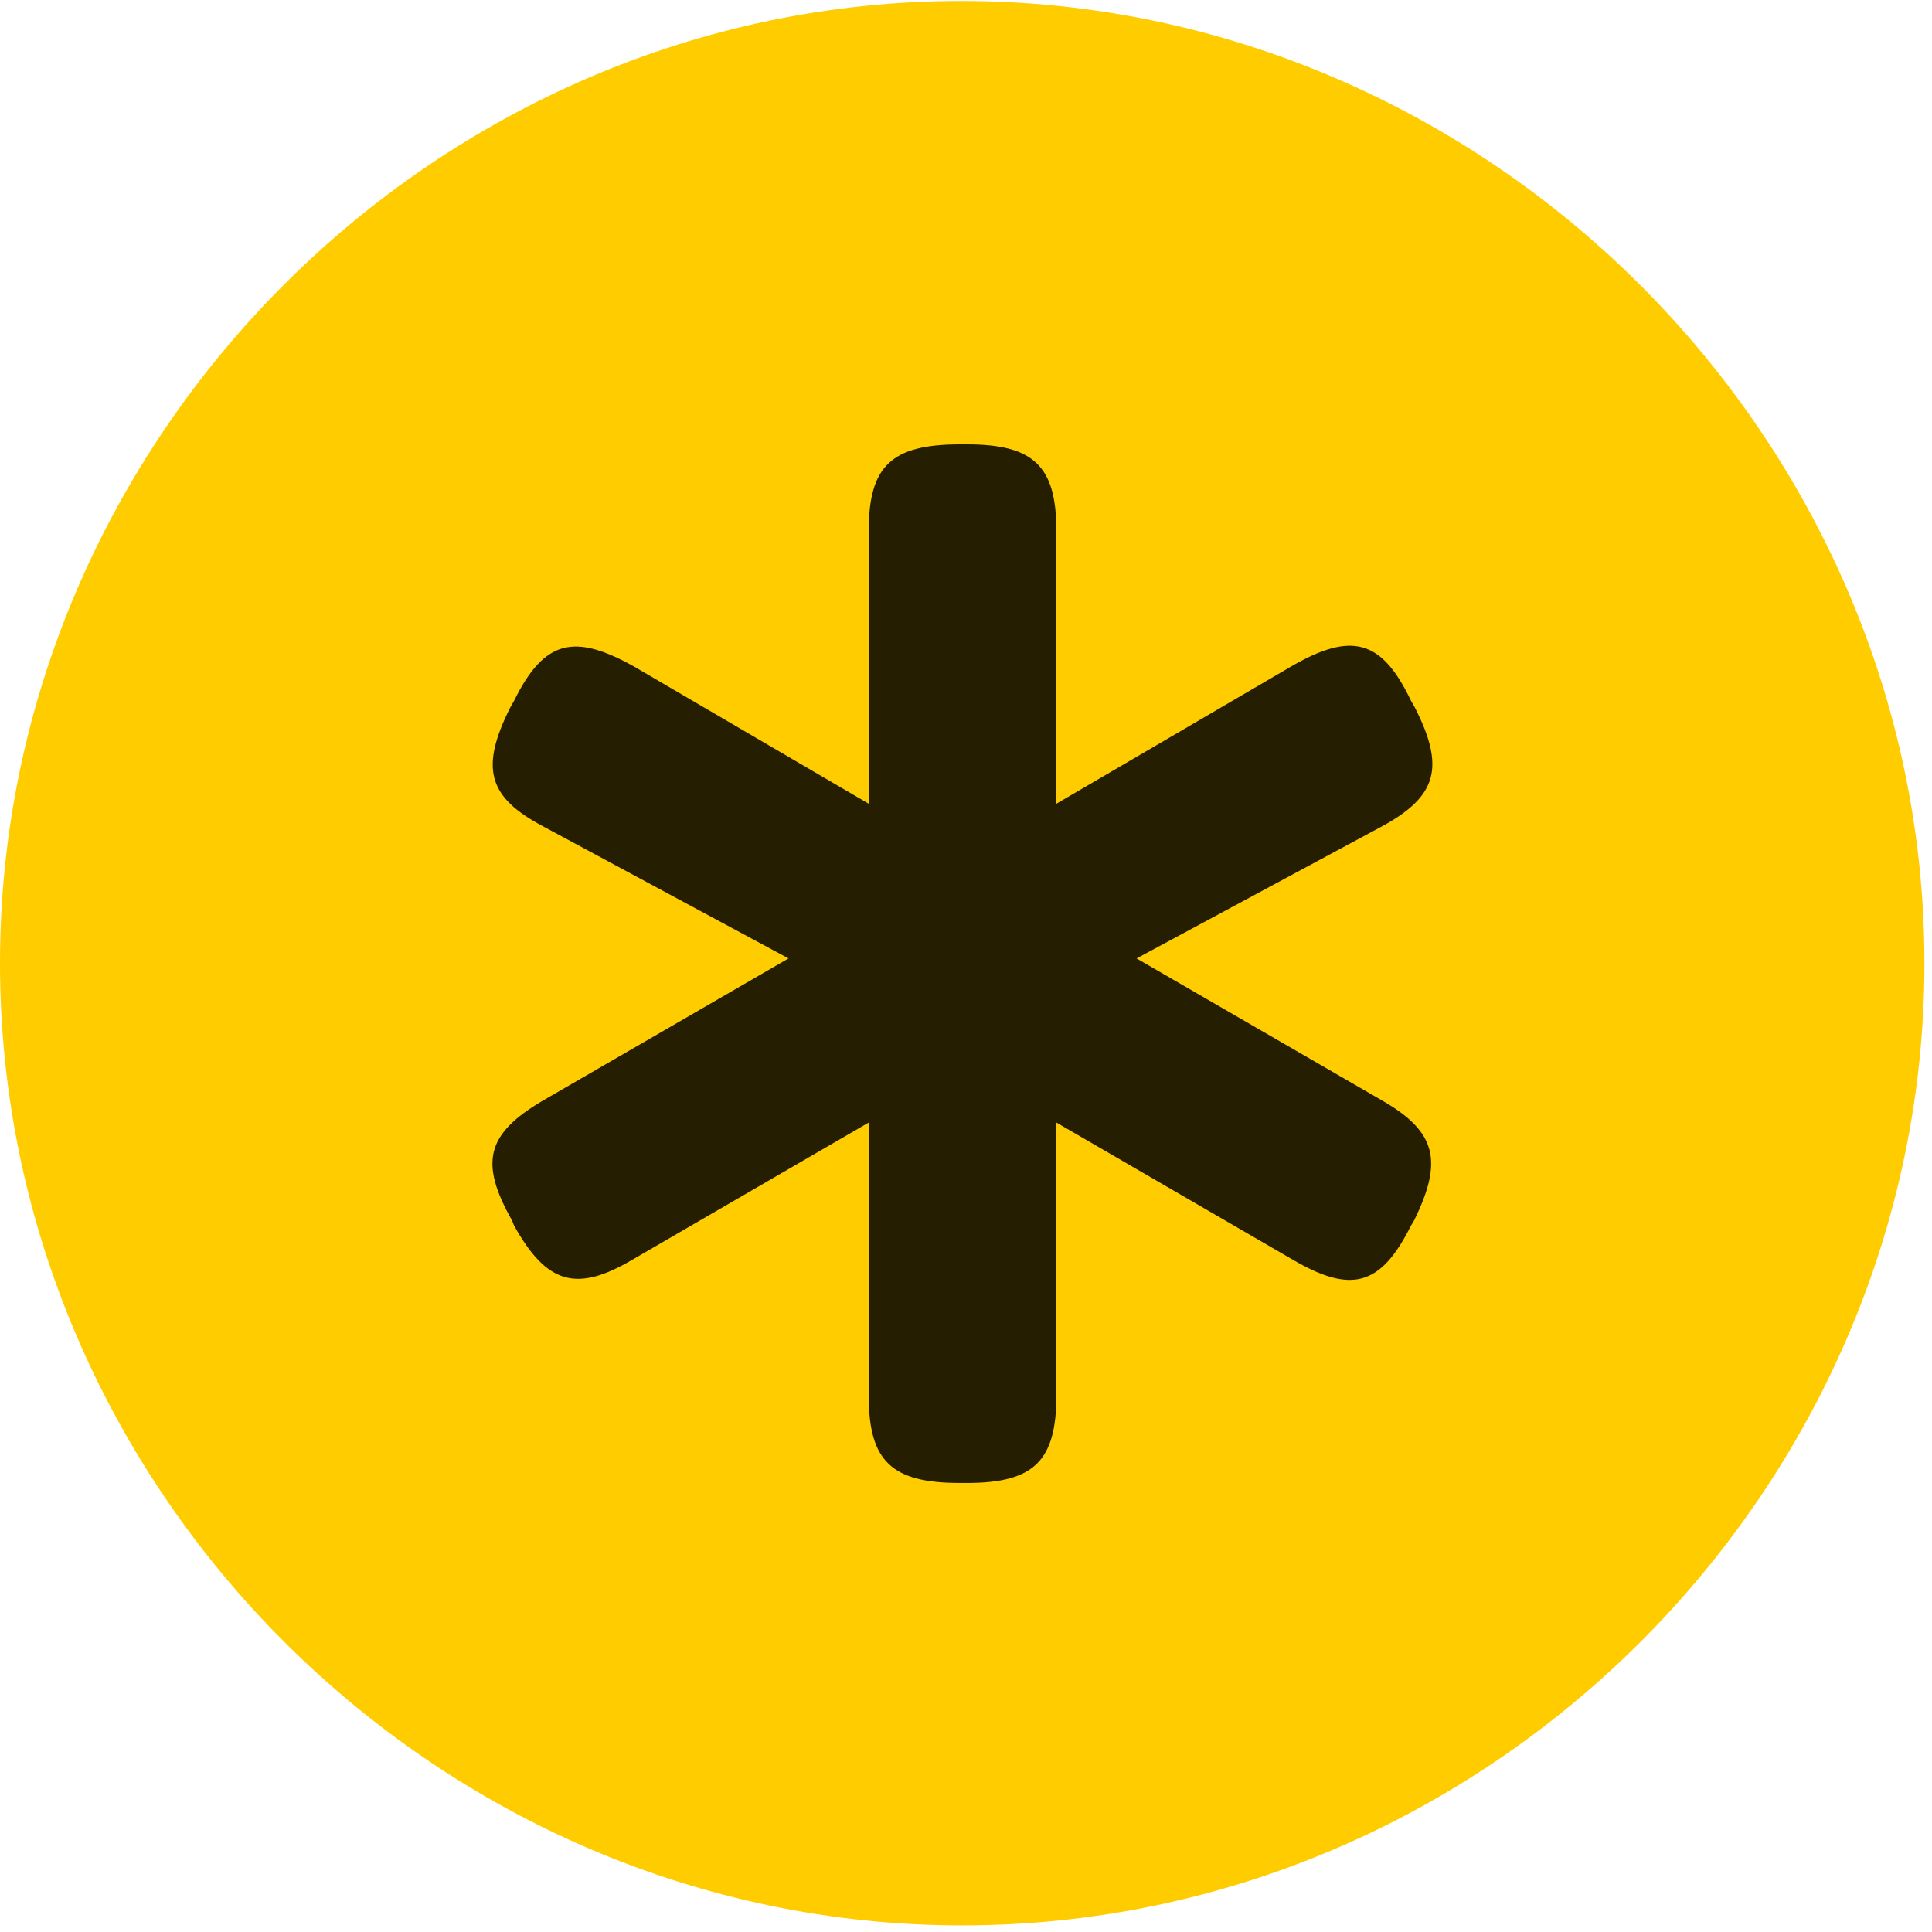 <svg width="24" height="24" viewBox="0 0 24 24" fill="none" xmlns="http://www.w3.org/2000/svg">
<path d="M11.953 23.918C18.492 23.918 23.906 18.504 23.906 11.965C23.906 5.438 18.48 0.012 11.941 0.012C5.414 0.012 0 5.438 0 11.965C0 18.504 5.426 23.918 11.953 23.918Z" fill="#FFCC00"/>
<path d="M6.338 8.789L6.385 8.707C6.76 7.945 7.135 7.863 7.885 8.285L10.791 9.984V6.598C10.791 5.789 11.072 5.52 11.928 5.52H12.01C12.842 5.52 13.123 5.789 13.123 6.598V9.984L16.029 8.285C16.791 7.84 17.166 7.945 17.529 8.707L17.576 8.789C17.951 9.527 17.858 9.891 17.166 10.266L14.119 11.906L17.178 13.676C17.846 14.062 17.928 14.426 17.565 15.164L17.529 15.223C17.154 15.973 16.791 16.078 16.053 15.645L13.123 13.945V17.332C13.123 18.152 12.842 18.422 12.01 18.422H11.928C11.072 18.422 10.791 18.152 10.791 17.332V13.945L7.862 15.645C7.17 16.055 6.795 15.961 6.385 15.223L6.362 15.164C5.951 14.438 6.045 14.086 6.737 13.676L9.795 11.906L6.748 10.266C6.057 9.902 5.963 9.539 6.338 8.789Z" fill="black" fill-opacity="0.85"/>
</svg>
